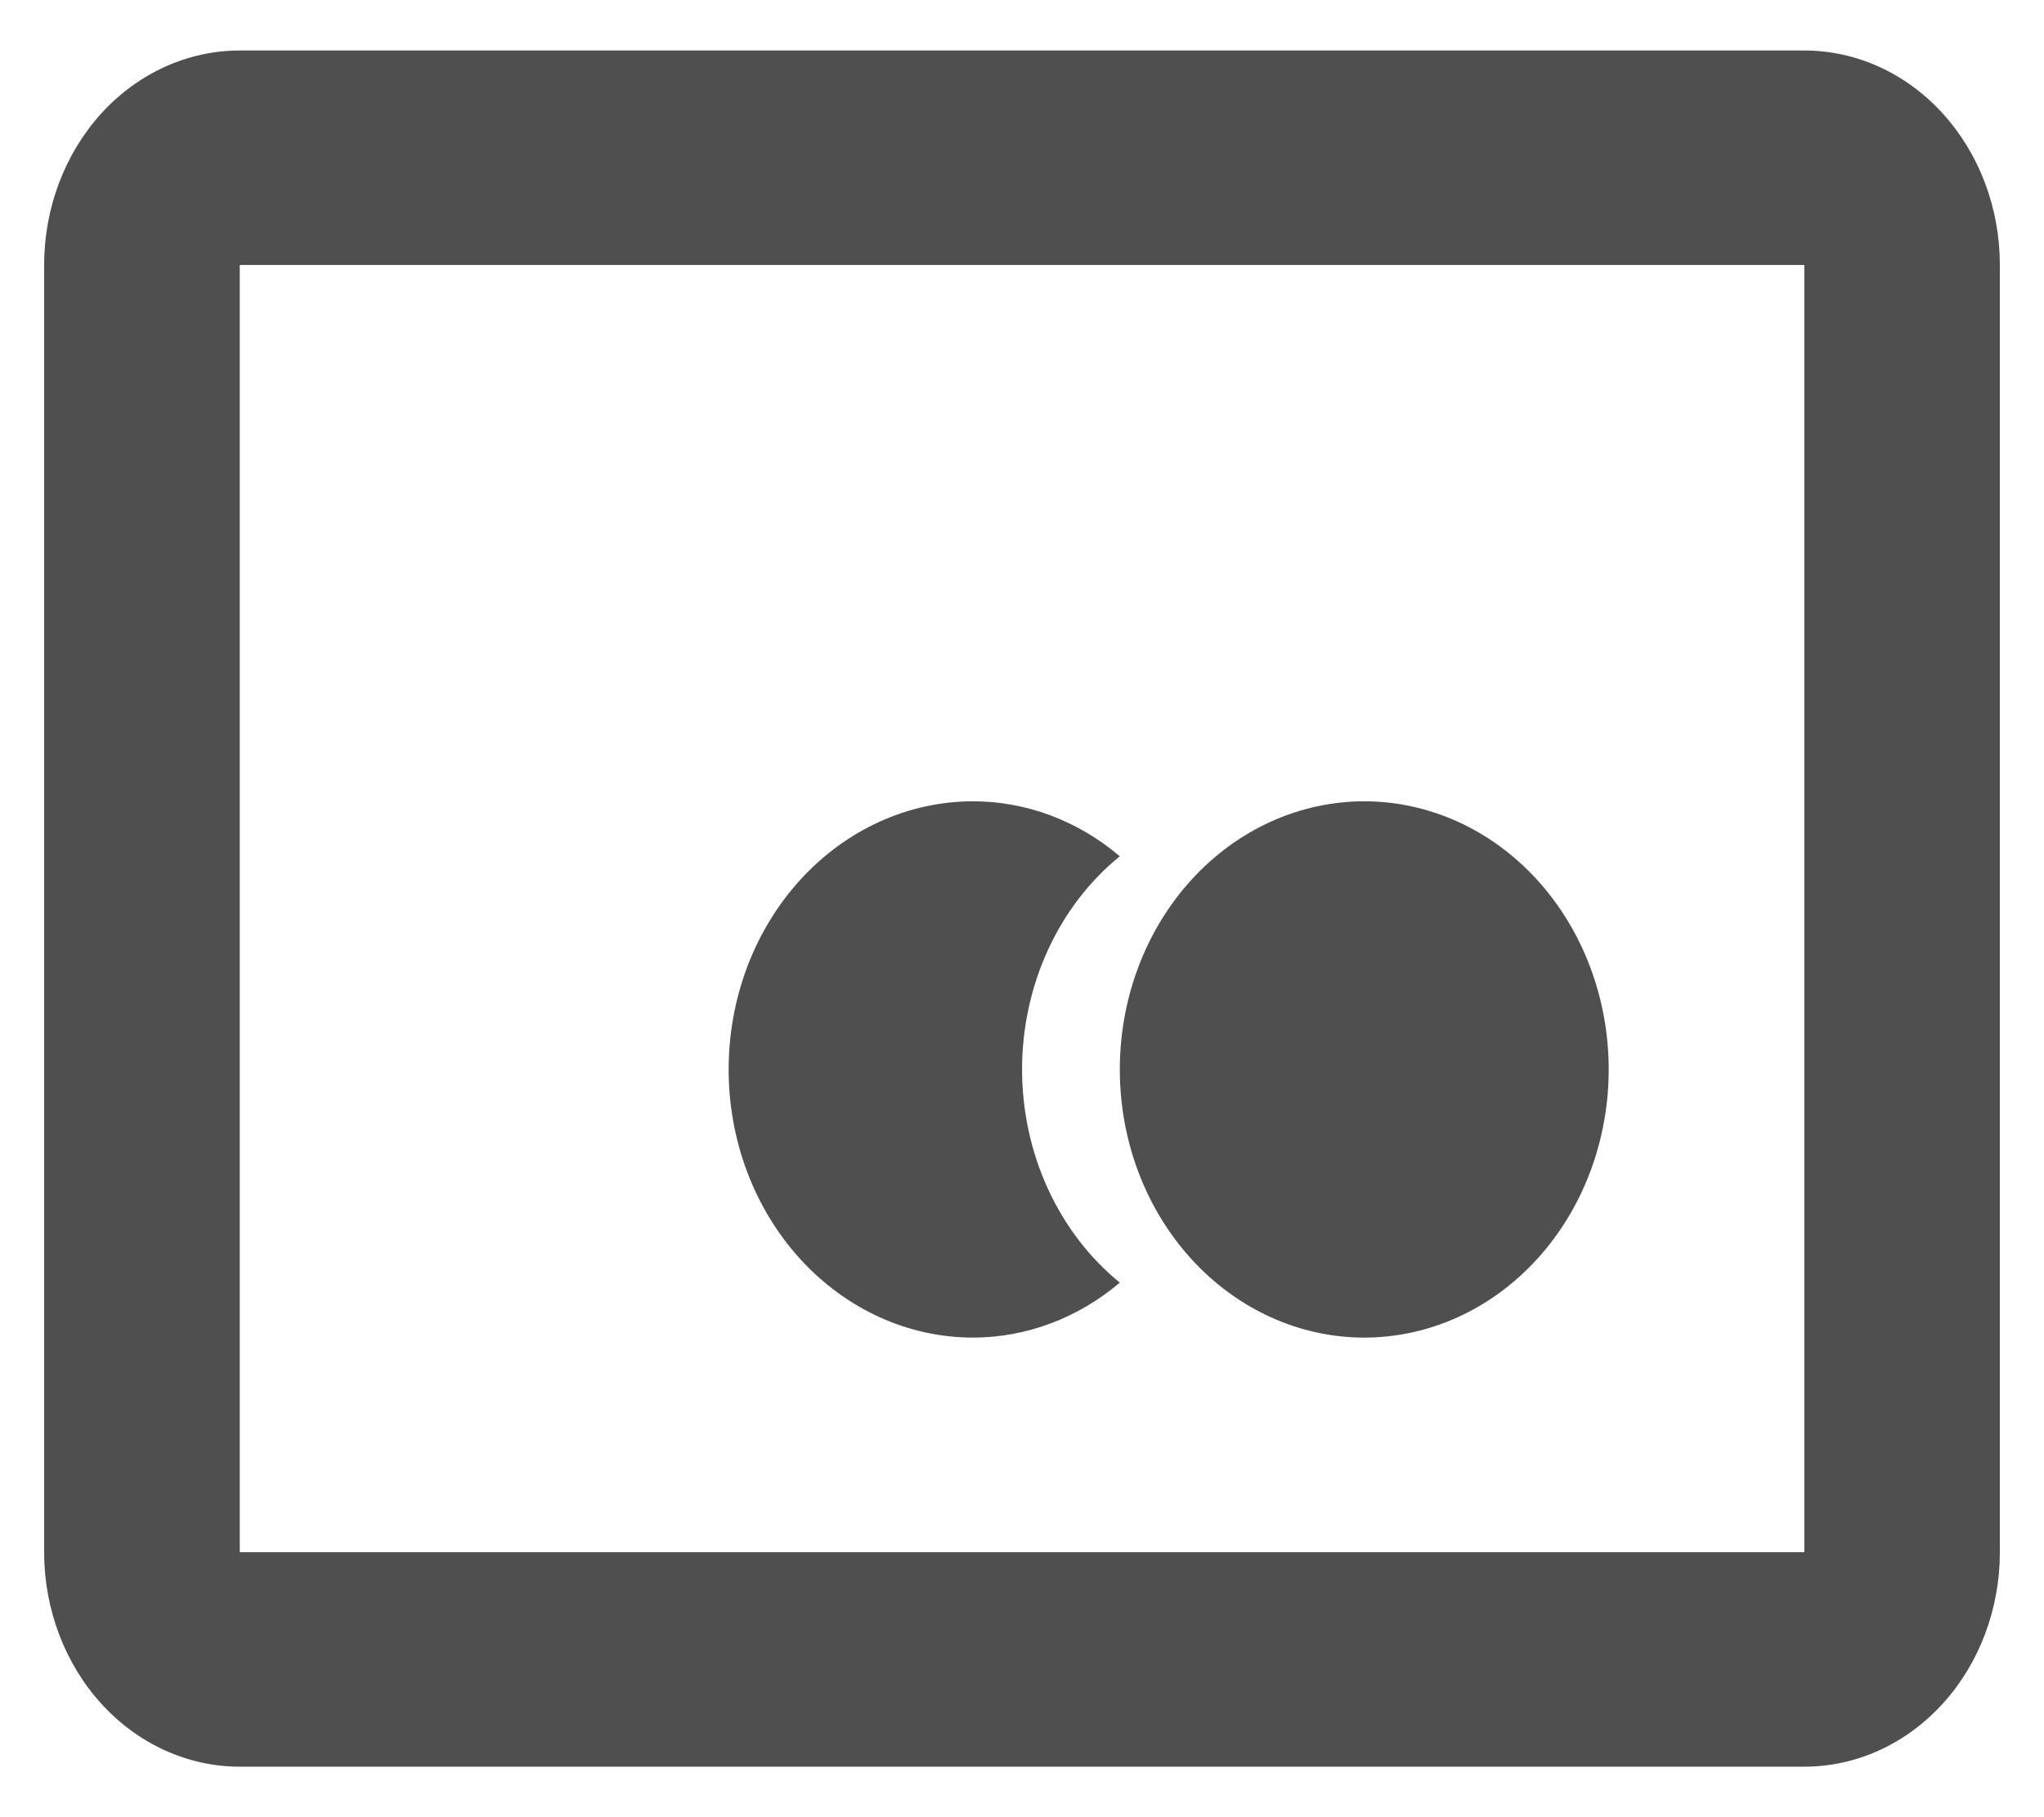 <svg width="27" height="24" viewBox="0 0 27 24" fill="none" xmlns="http://www.w3.org/2000/svg">
<path d="M23.834 23.333H3.167C2.482 23.333 1.825 23.035 1.34 22.503C0.856 21.972 0.583 21.251 0.583 20.5V3.5C0.583 2.748 0.856 2.028 1.34 1.496C1.825 0.965 2.482 0.667 3.167 0.667H23.834C24.519 0.667 25.176 0.965 25.66 1.496C26.145 2.028 26.417 2.748 26.417 3.5V20.5C26.417 21.251 26.145 21.972 25.66 22.503C25.176 23.035 24.519 23.333 23.834 23.333ZM3.167 3.5V20.5H23.834V3.5H3.167ZM18.021 17.666C17.165 17.666 16.343 17.293 15.738 16.629C15.132 15.965 14.792 15.064 14.792 14.125C14.792 13.185 15.132 12.285 15.738 11.62C16.343 10.956 17.165 10.583 18.021 10.583C18.877 10.583 19.699 10.956 20.304 11.62C20.91 12.285 21.25 13.185 21.25 14.125C21.25 15.064 20.91 15.965 20.304 16.629C19.699 17.293 18.877 17.666 18.021 17.666ZM12.854 17.666C11.998 17.666 11.177 17.293 10.571 16.629C9.965 15.965 9.625 15.064 9.625 14.125C9.625 13.185 9.965 12.285 10.571 11.62C11.177 10.956 11.998 10.583 12.854 10.583C13.556 10.583 14.236 10.838 14.792 11.309C14.391 11.635 14.066 12.059 13.842 12.548C13.618 13.037 13.501 13.577 13.501 14.124C13.501 14.671 13.618 15.211 13.842 15.7C14.066 16.189 14.391 16.613 14.792 16.94C14.237 17.41 13.556 17.665 12.854 17.666Z" fill="#4F4F4F"/>
</svg>
